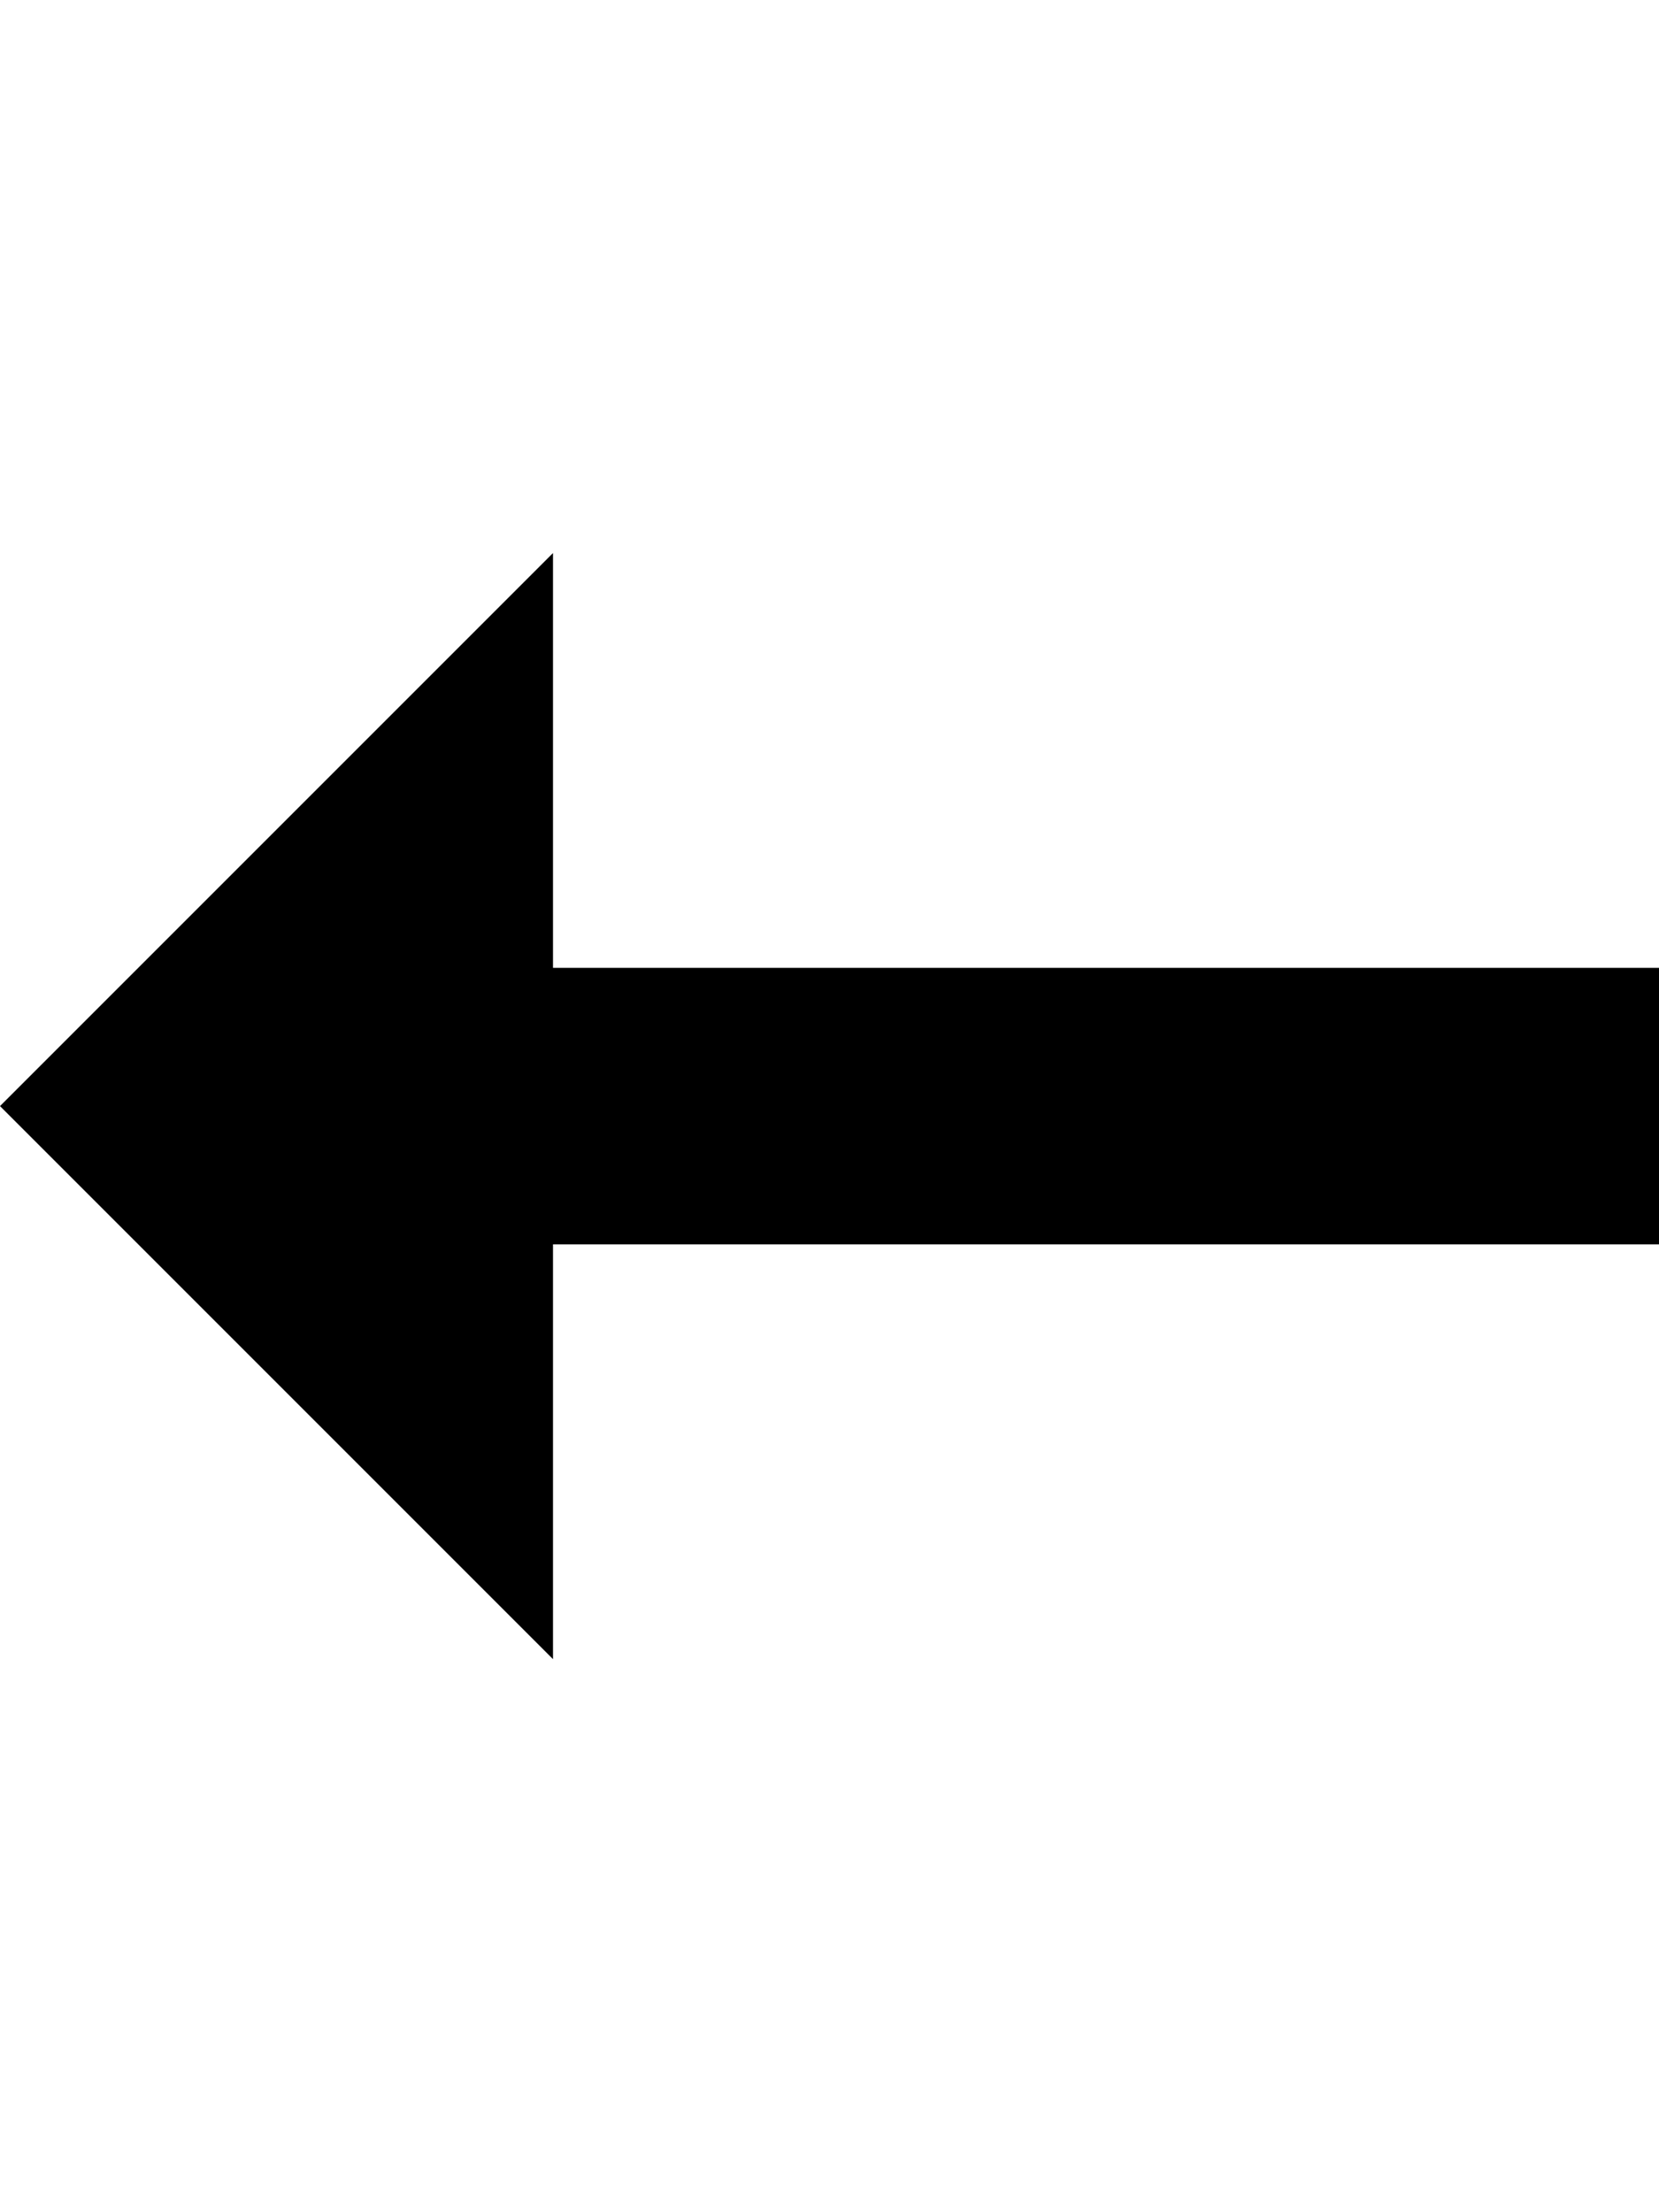 <?xml version="1.0" encoding="UTF-8" standalone="no"?>
<svg viewBox="0 0 12 16" version="1.1" xmlns="http://www.w3.org/2000/svg" xmlns:xlink="http://www.w3.org/1999/xlink">
    <title>Arrow Left</title>
    <path d="M8,4 L12,8 L8,12 L8,4 Z M0,7 L8,7 L8,9 L0,9 L0,7 Z" transform="translate(6, 8) scale(-1, 1) translate(-6, -8) "></path>
</svg>
